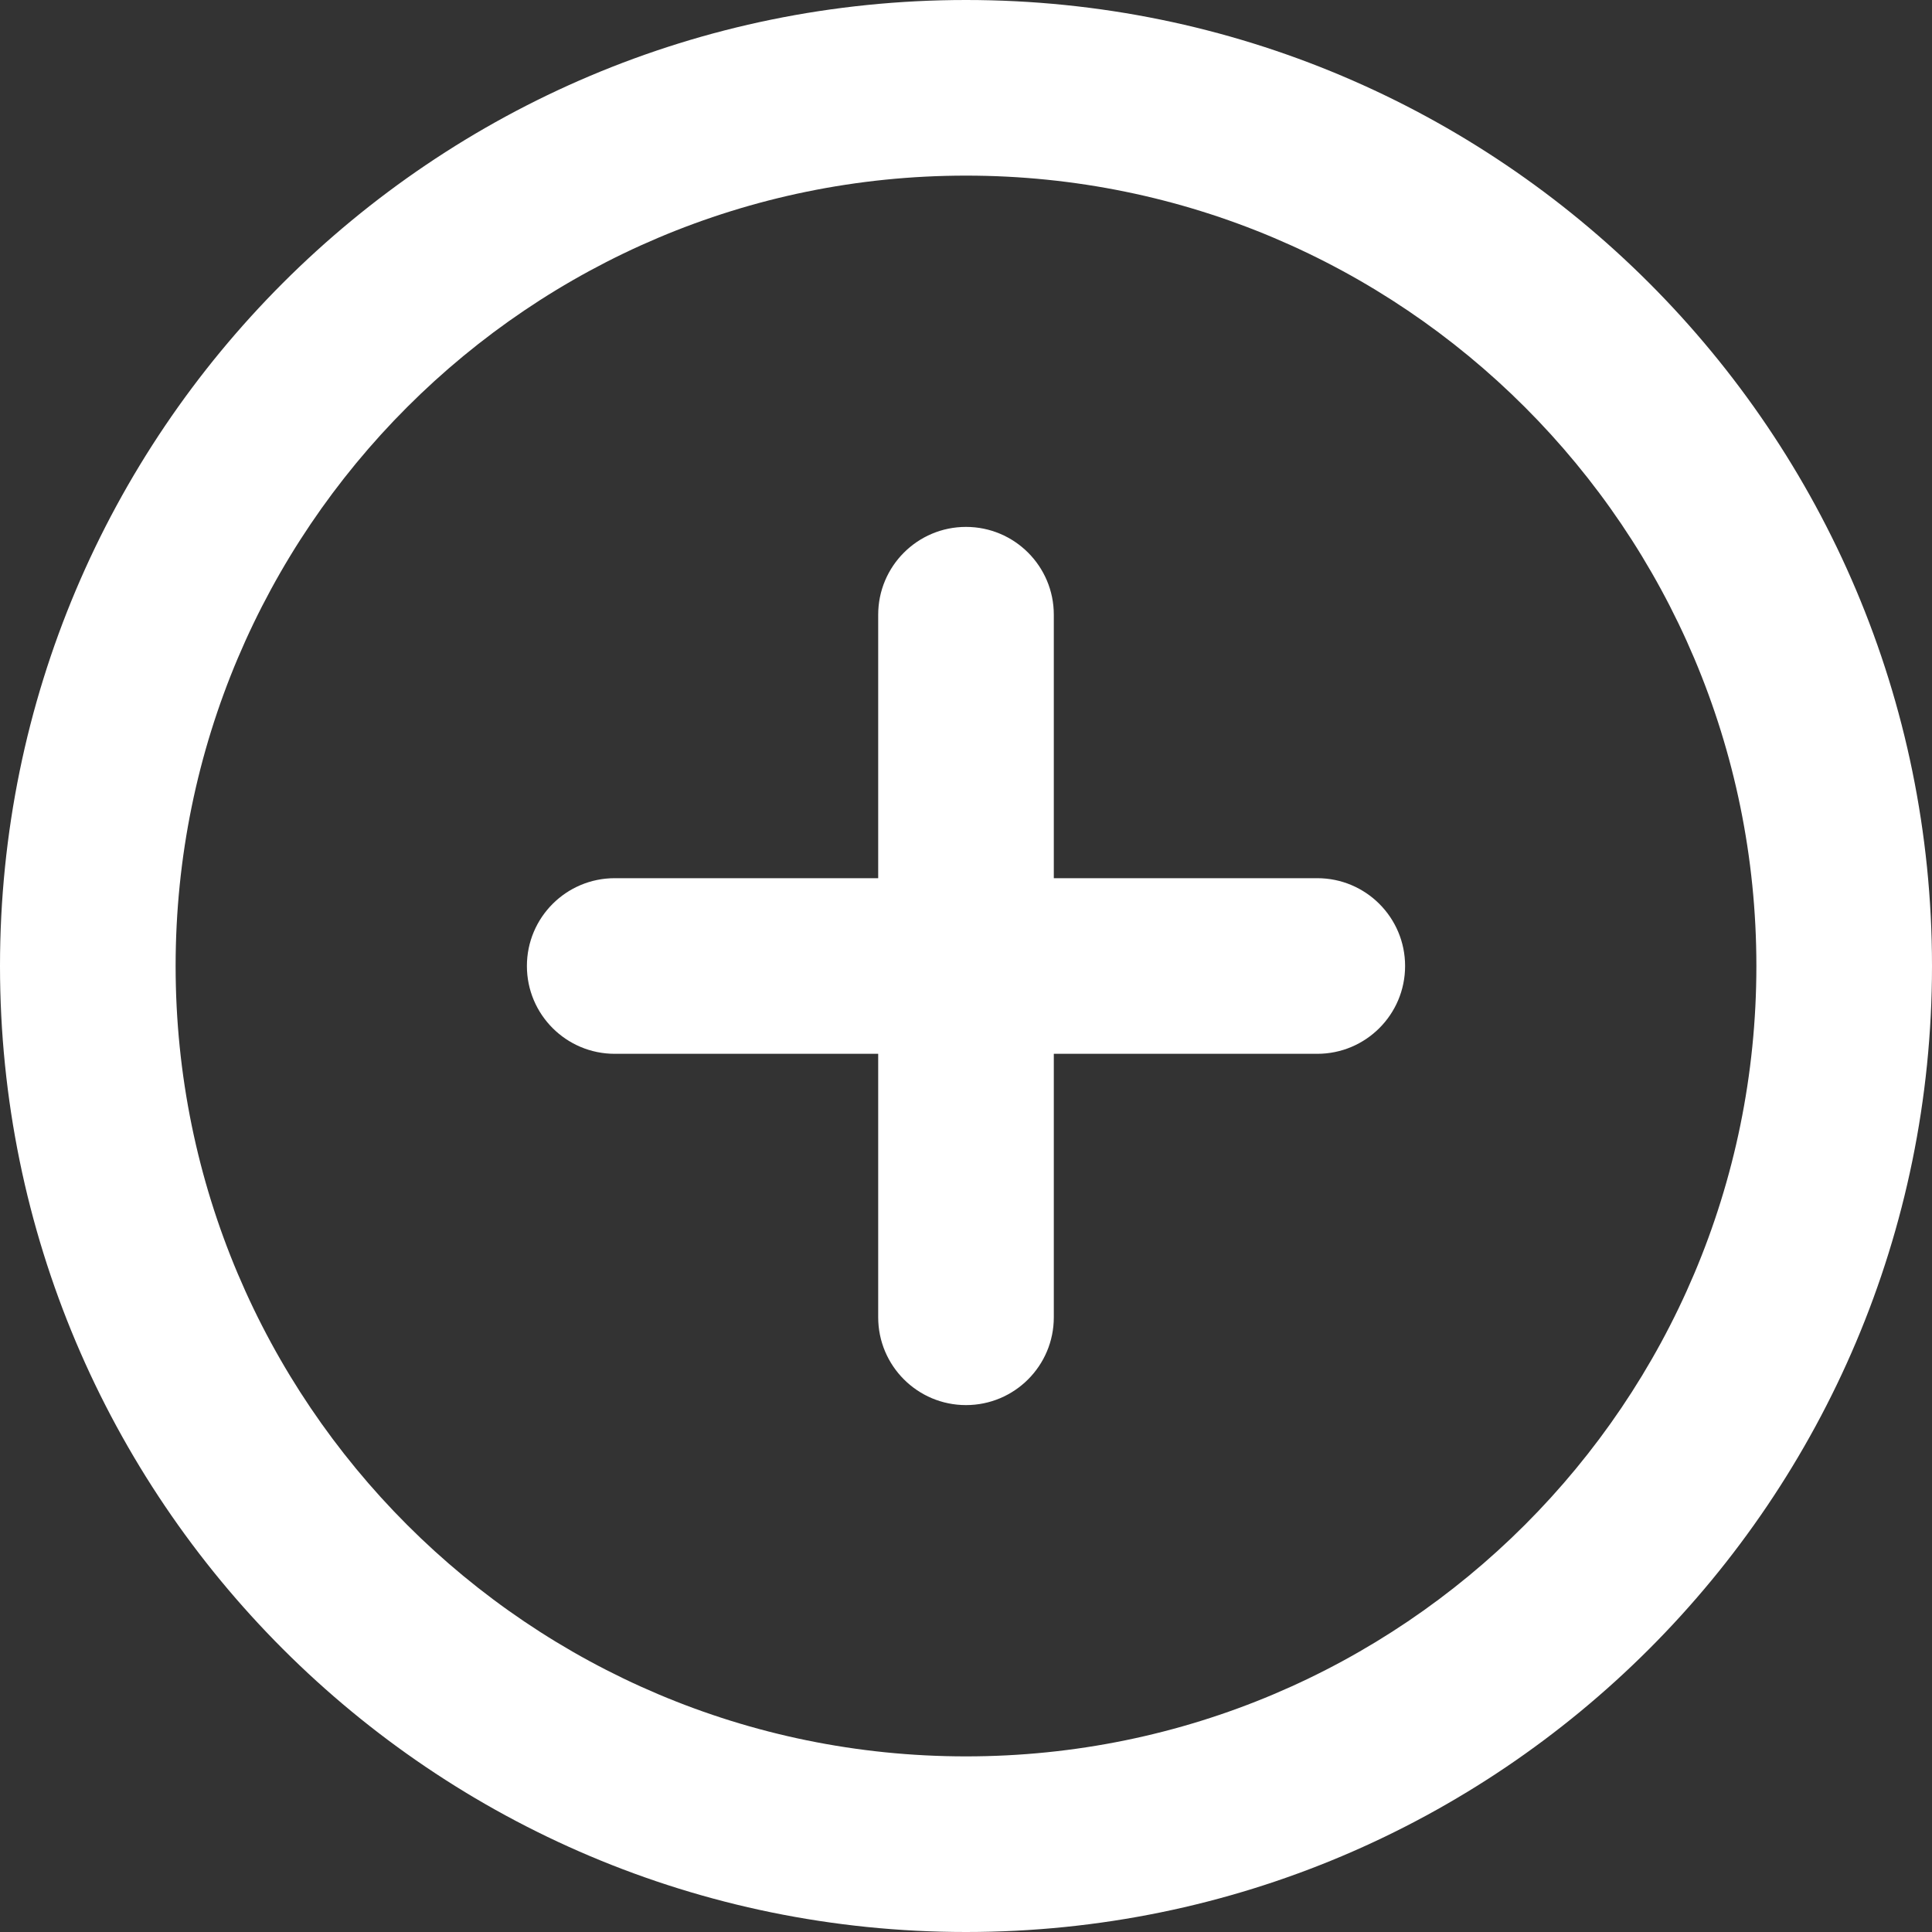 <svg width="40" height="40" viewBox="0 0 40 40" fill="none" xmlns="http://www.w3.org/2000/svg">
<rect x="0" y="0" width="40" height="40" fill="#333333" stroke="none"/>
<path fill-rule="evenodd" clip-rule="evenodd" d="M20 3.636C10.963 3.636 3.636 10.963 3.636 20C3.636 29.037 10.963 36.364 20 36.364C29.037 36.364 36.364 29.037 36.364 20C36.364 10.963 29.037 3.636 20 3.636ZM0 20C0 8.954 8.954 0 20 0C31.046 0 40 8.954 40 20C40 31.046 31.046 40 20 40C8.954 40 0 31.046 0 20ZM20 10.909C21.004 10.909 21.818 11.723 21.818 12.727V18.182H27.273C28.277 18.182 29.091 18.996 29.091 20C29.091 21.004 28.277 21.818 27.273 21.818H21.818V27.273C21.818 28.277 21.004 29.091 20 29.091C18.996 29.091 18.182 28.277 18.182 27.273V21.818H12.727C11.723 21.818 10.909 21.004 10.909 20C10.909 18.996 11.723 18.182 12.727 18.182H18.182V12.727C18.182 11.723 18.996 10.909 20 10.909Z" fill="white"/>
</svg>
